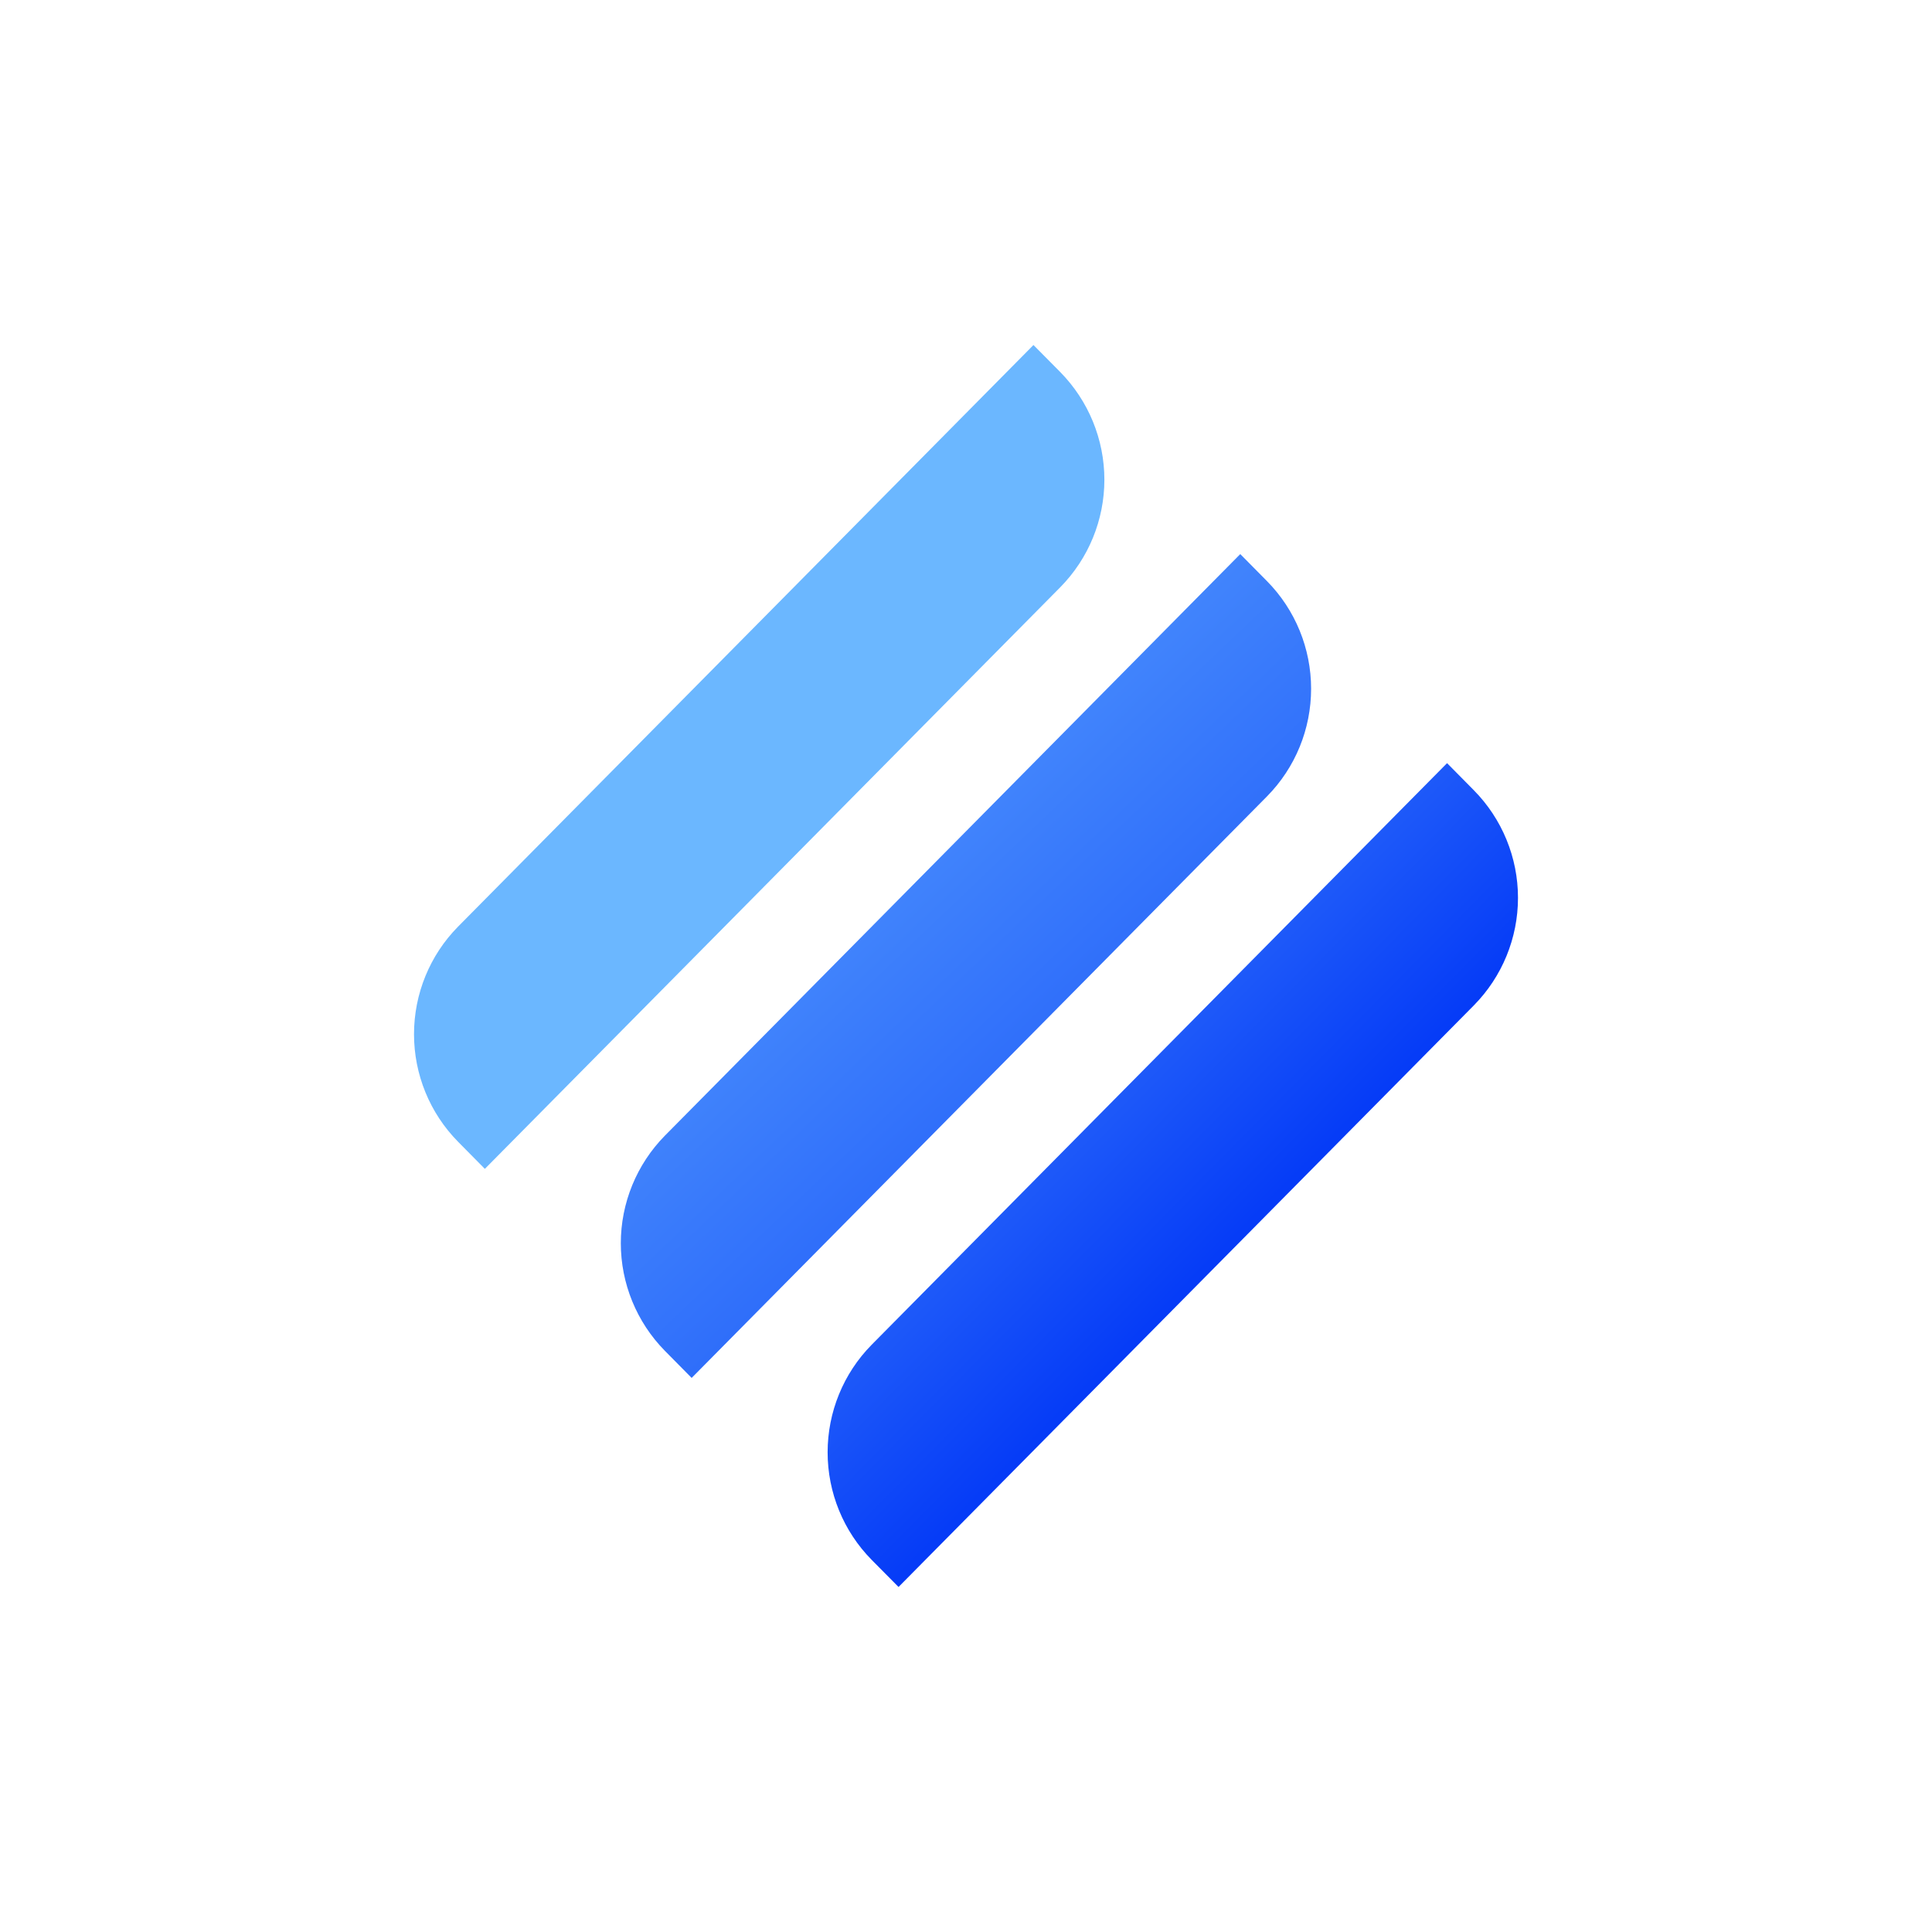 <svg width="24" height="24" viewBox="0 0 24 24" fill="none" xmlns="http://www.w3.org/2000/svg">
<path d="M5.69 14.183C5.339 13.827 5.143 13.347 5.143 12.847C5.143 12.347 5.339 11.867 5.69 11.511L12.838 4.286L13.171 4.622C13.522 4.979 13.719 5.459 13.719 5.959C13.719 6.459 13.522 6.939 13.171 7.295L6.023 14.52L5.69 14.183Z" fill="url(#paint0_linear_59_67846)"/>
<path d="M8.259 16.78C7.909 16.424 7.712 15.944 7.712 15.444C7.712 14.944 7.909 14.464 8.259 14.108L15.407 6.883L15.74 7.22C16.091 7.576 16.287 8.056 16.287 8.556C16.287 9.056 16.091 9.536 15.74 9.892L8.592 17.117L8.259 16.78Z" fill="url(#paint1_linear_59_67846)"/>
<path d="M10.828 16.705C10.477 17.061 10.281 17.541 10.281 18.041C10.281 18.541 10.477 19.021 10.828 19.377L11.162 19.714L18.309 12.489C18.66 12.133 18.857 11.653 18.857 11.153C18.857 10.653 18.66 10.173 18.309 9.817L17.976 9.48L10.828 16.705Z" fill="url(#paint2_linear_59_67846)"/>
<defs>
<linearGradient id="paint0_linear_59_67846" x1="10.676" y1="10.739" x2="21.017" y2="21.59" gradientUnits="userSpaceOnUse">
<stop stop-color="#6BB7FF"/>
<stop offset="1" stop-color="#053BF7"/>
</linearGradient>
<linearGradient id="paint1_linear_59_67846" x1="6.567" y1="6.823" x2="16.908" y2="17.675" gradientUnits="userSpaceOnUse">
<stop stop-color="#6BB7FF"/>
<stop offset="1" stop-color="#053BF7"/>
</linearGradient>
<linearGradient id="paint2_linear_59_67846" x1="8.603" y1="8.566" x2="15.47" y2="15.36" gradientUnits="userSpaceOnUse">
<stop stop-color="#6BB7FF"/>
<stop offset="1" stop-color="#053BF7"/>
</linearGradient>
</defs>
</svg>
